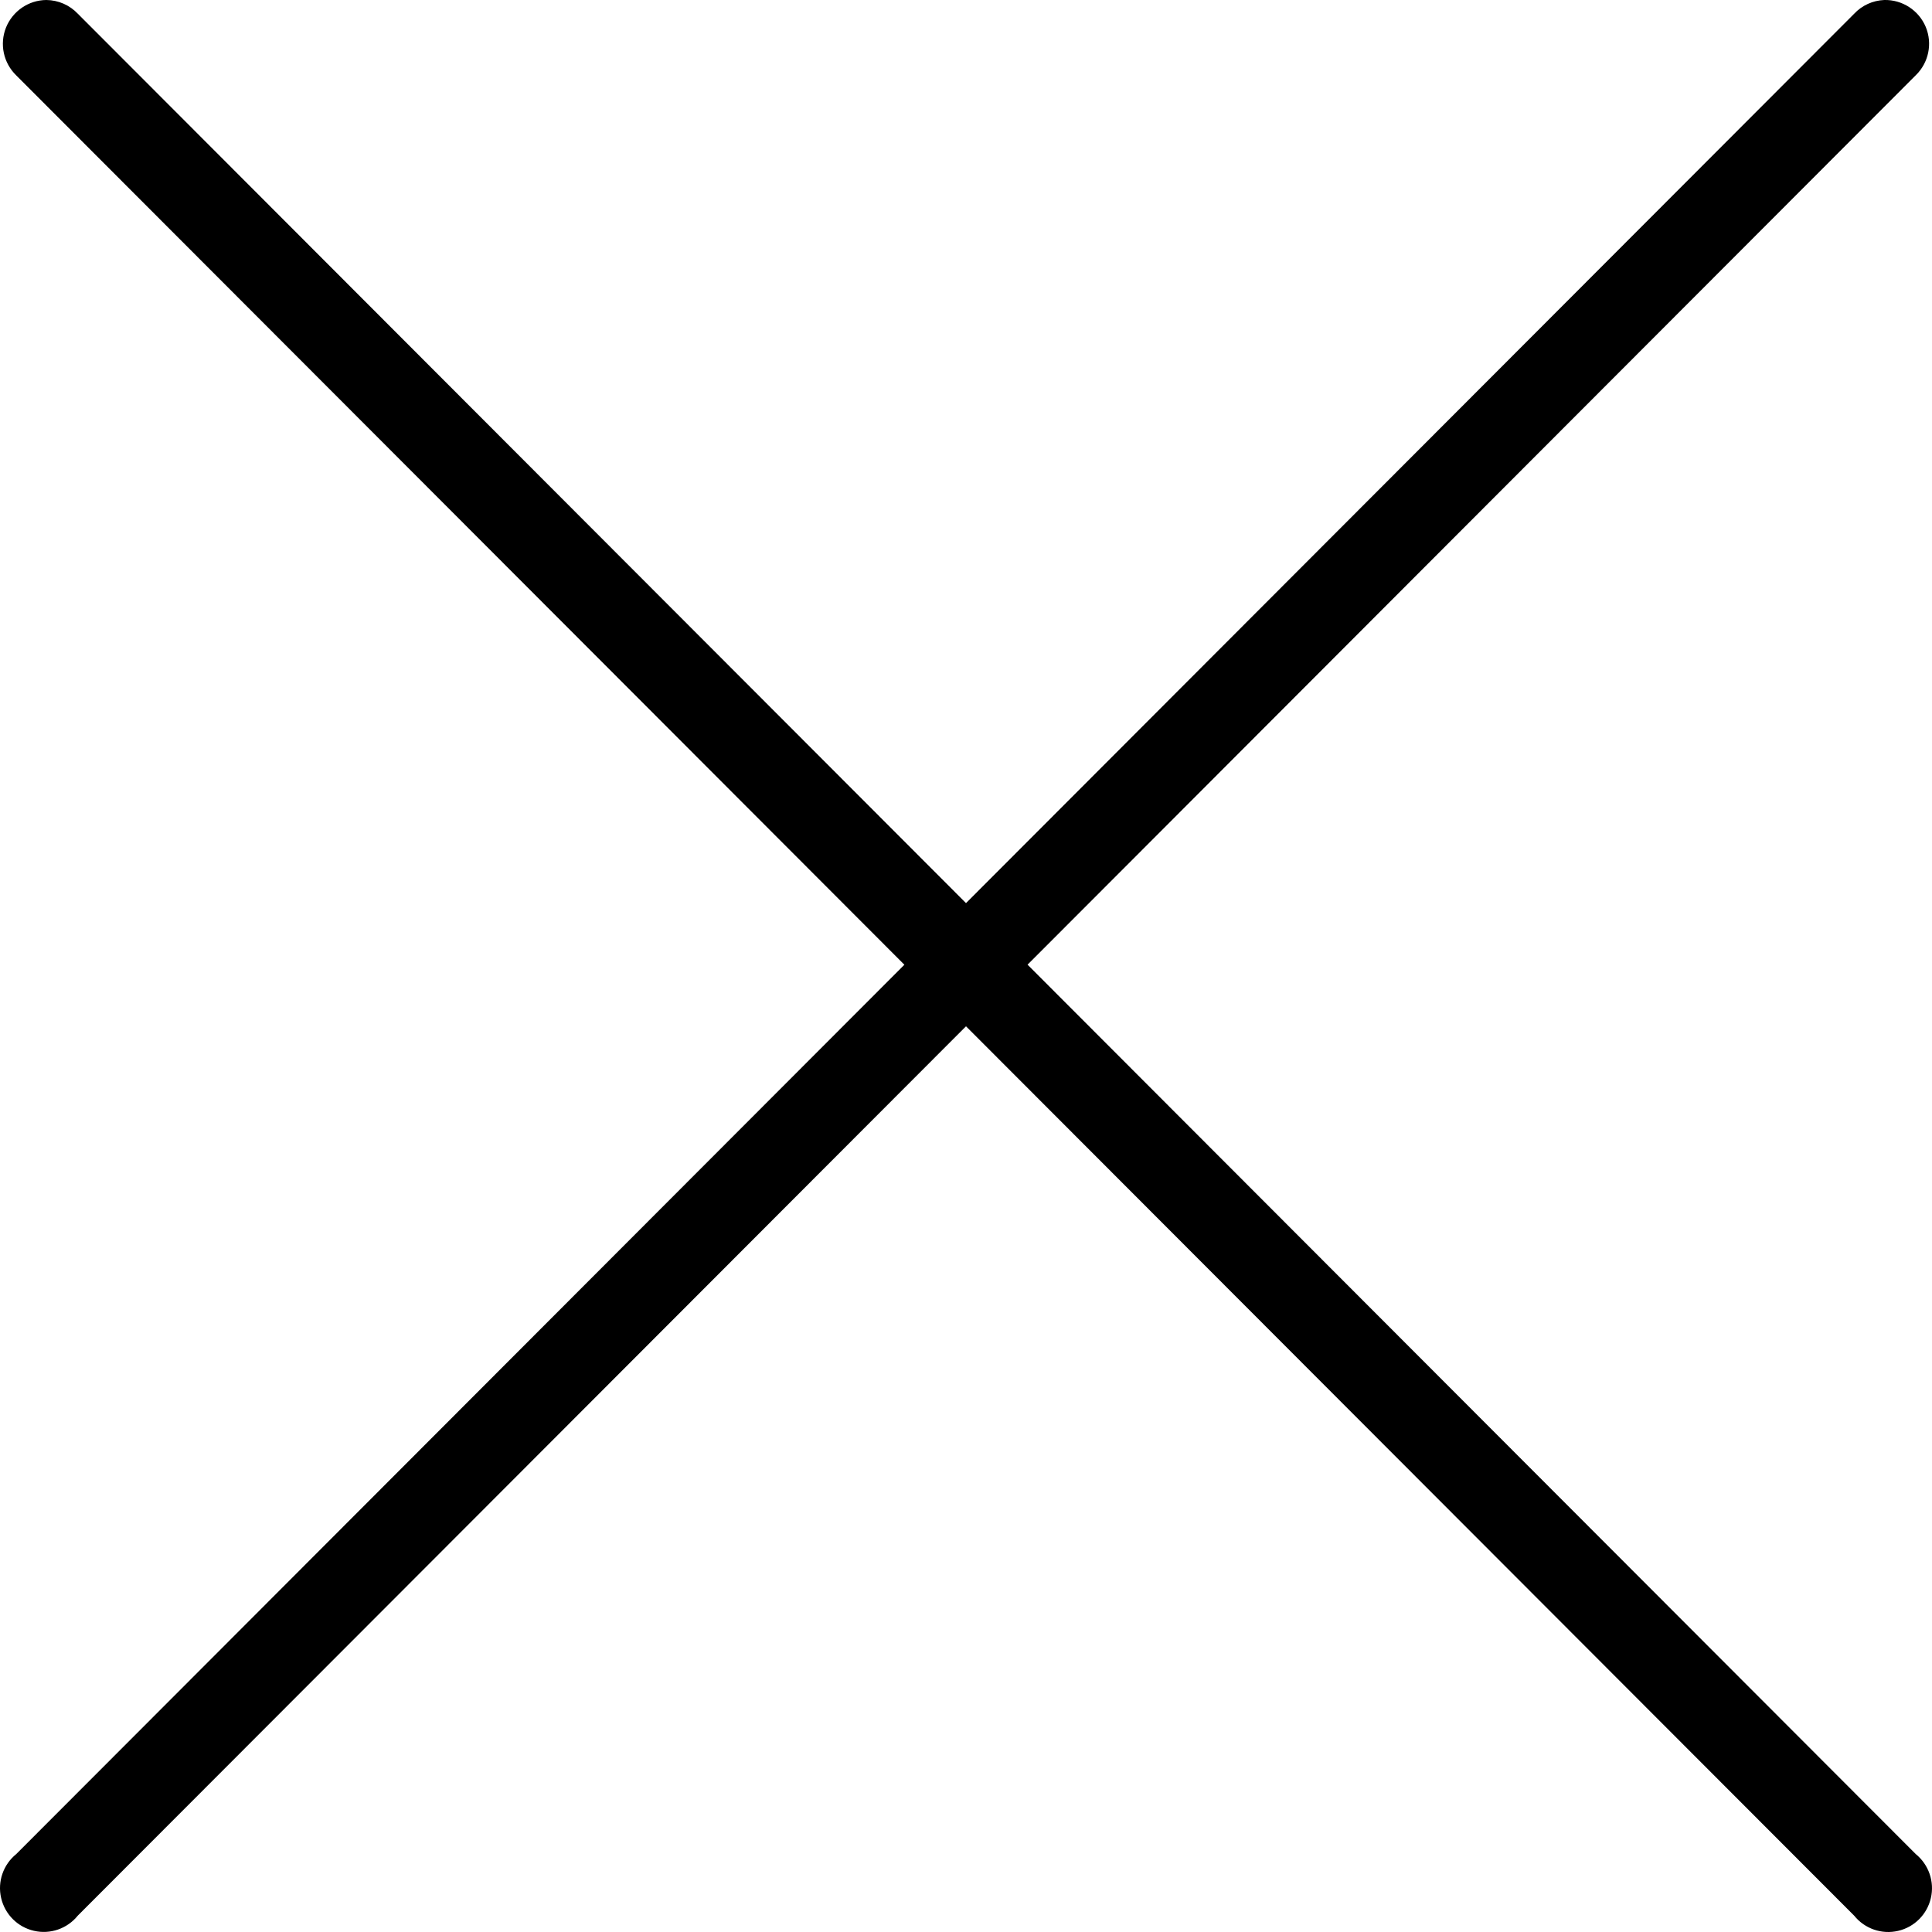 <svg xmlns="http://www.w3.org/2000/svg" width="29" height="29" viewBox="0 0 29 29">
    <path fill-rule="evenodd" d="M.696 0C.429.002.19.166.09.414c-.099.248-.038.531.153.717l13.332 13.35L.244 27.83c-.195.158-.284.414-.227.659.056.245.247.437.492.493.245.057.501-.032.659-.228L14.5 15.405l13.332 13.35c.158.196.414.285.659.228.245-.056.436-.248.492-.493.057-.245-.032-.501-.227-.66L15.424 14.48 28.756 1.13c.194-.188.254-.476.15-.726-.105-.25-.352-.41-.622-.404-.172.007-.334.08-.452.206L14.5 13.556 1.168.206C1.045.076.875.002.696 0z"/>
</svg>
